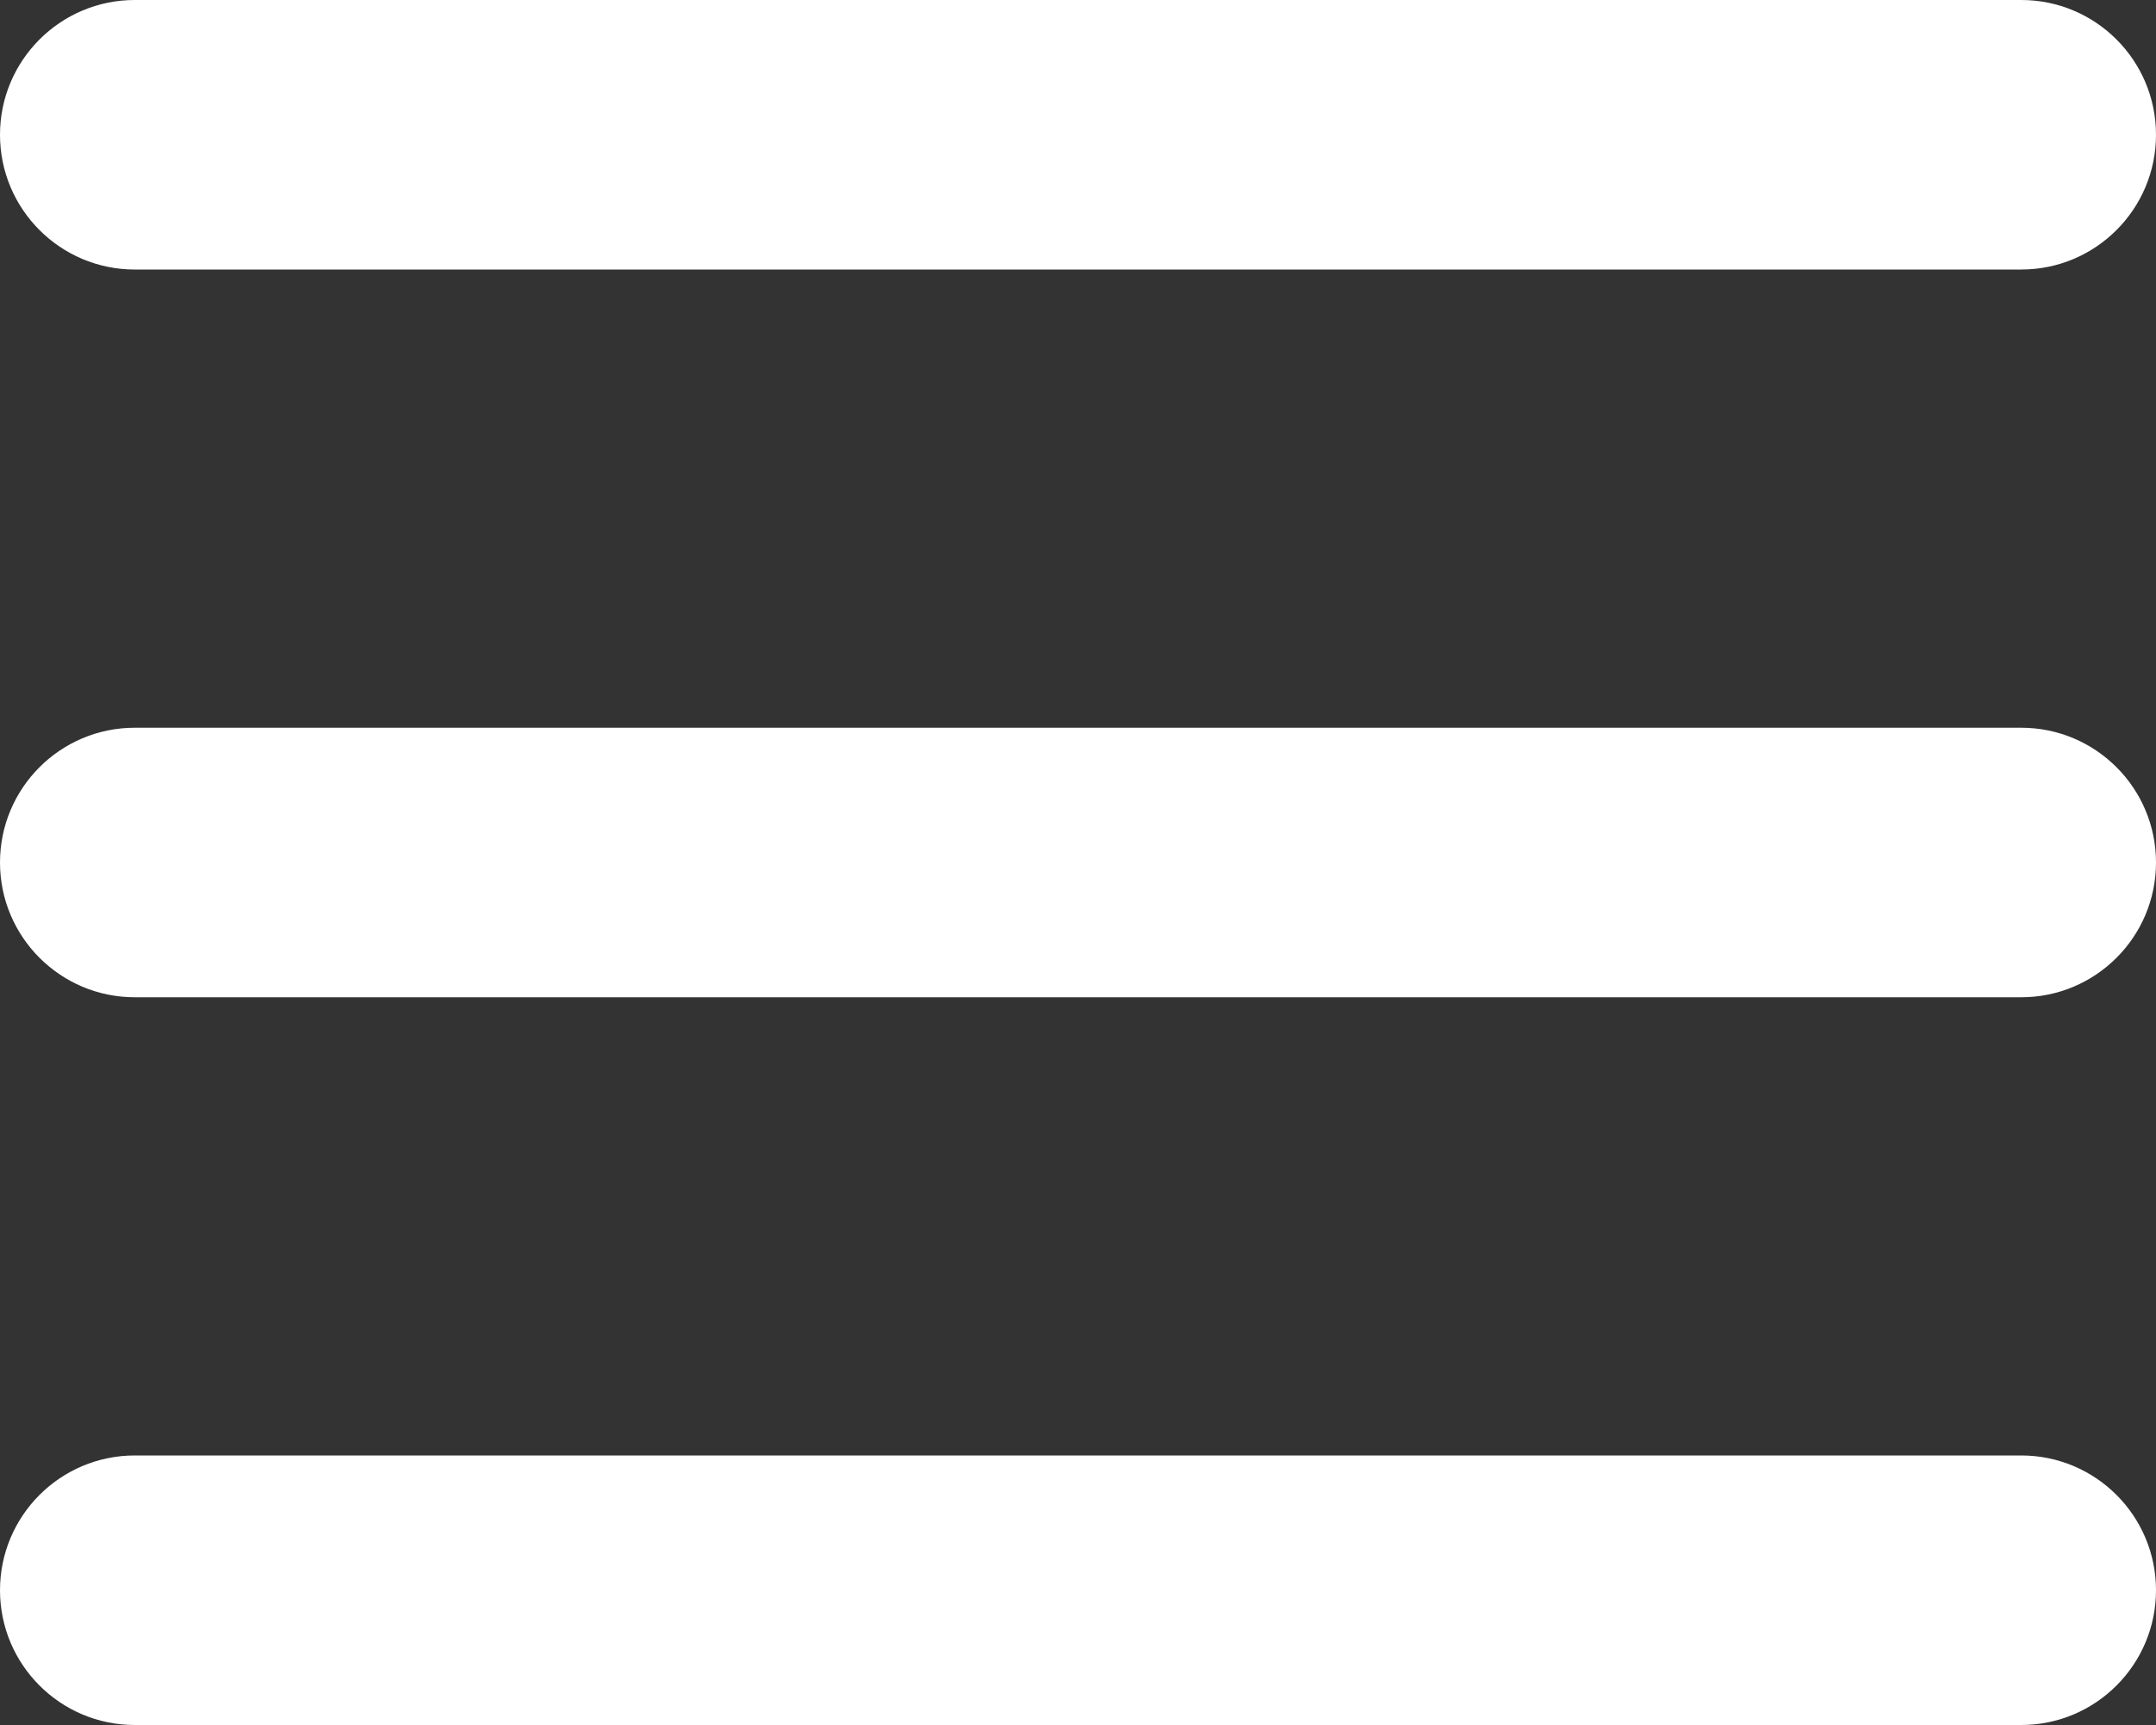 <svg width="10" height="8" viewBox="0 0 10 8" fill="none" xmlns="http://www.w3.org/2000/svg">
<rect x="0" y="0" width="10" height="8" fill="#333333" stroke="none"/>
<path d="M9.375 0C9.72 0 10 0.28 10 0.625C10 0.97 9.72 1.25 9.375 1.25H0.625C0.28 1.25 0 0.97 0 0.625C0 0.28 0.28 0 0.625 0H9.375ZM9.375 3.375C9.72 3.375 10 3.655 10 4C10 4.345 9.72 4.625 9.375 4.625H0.625C0.28 4.625 0 4.345 0 4C0 3.655 0.28 3.375 0.625 3.375H9.375ZM9.375 6.75C9.72 6.75 10 7.03 10 7.375C10 7.72 9.72 8 9.375 8H0.625C0.28 8 0 7.72 0 7.375C0 7.03 0.28 6.75 0.625 6.75H9.375Z" fill="white"/>
</svg>
